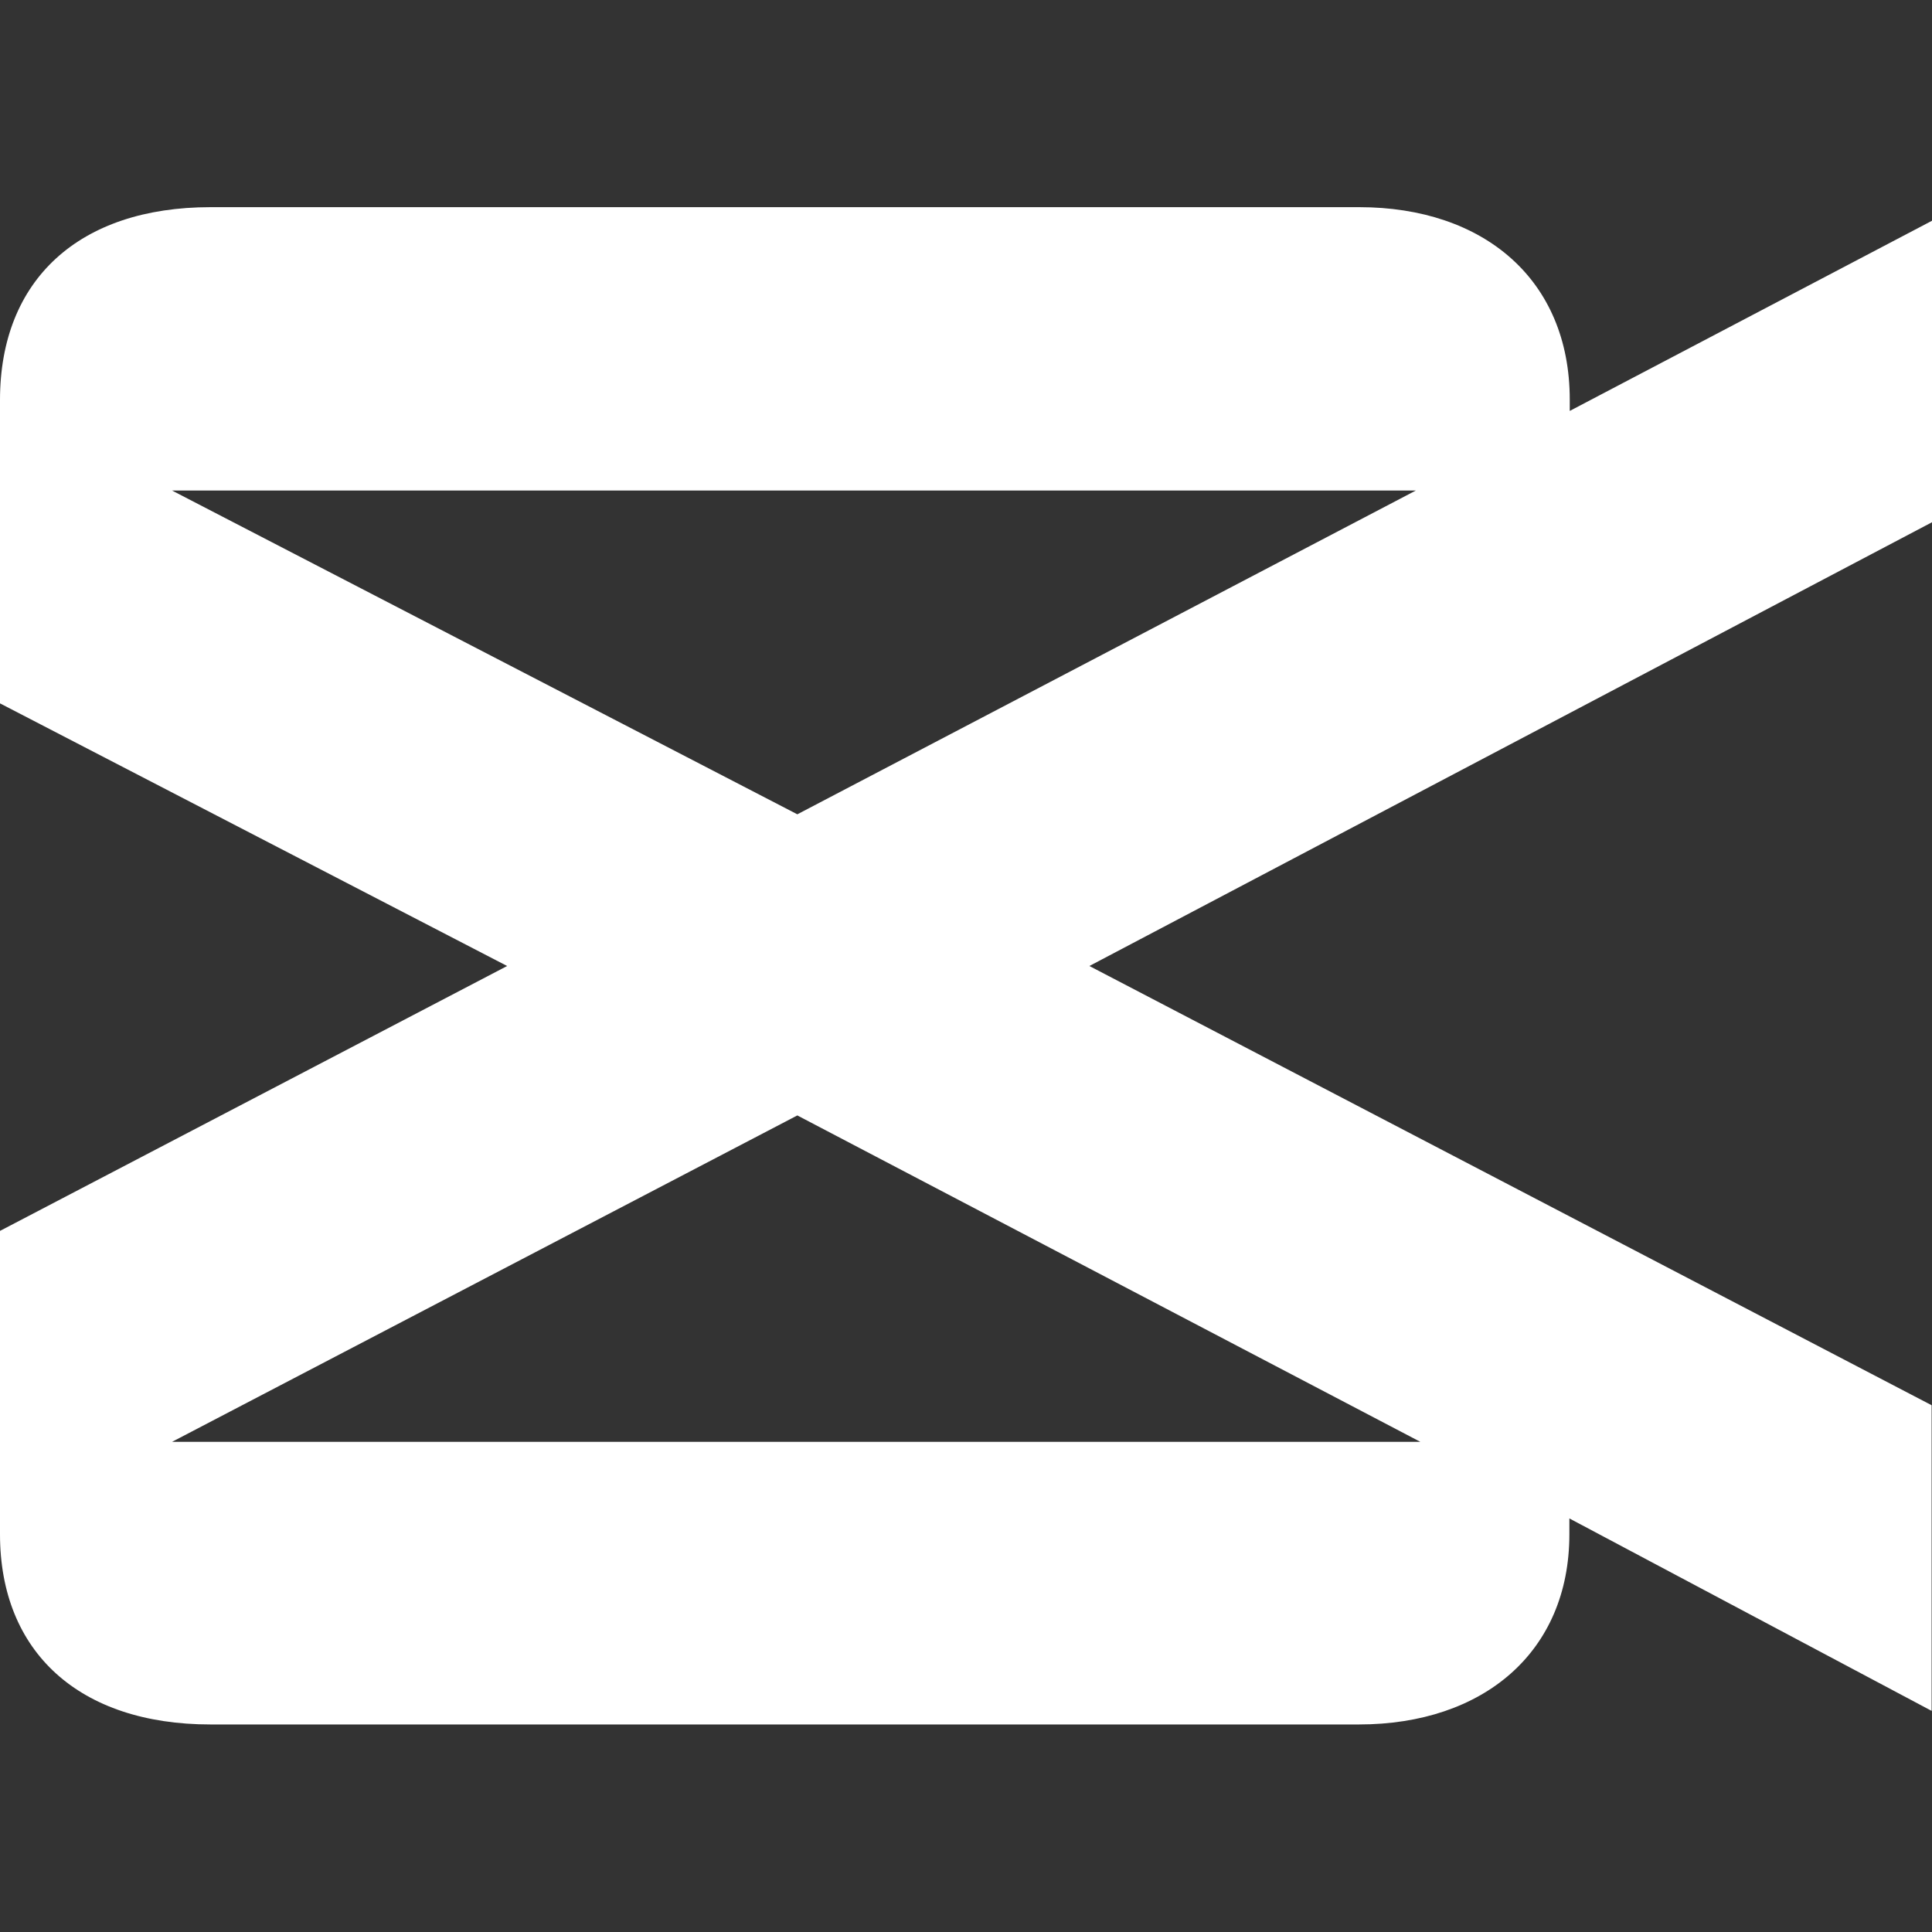 <svg xmlns="http://www.w3.org/2000/svg" xml:space="preserve" viewBox="0 0 512 512"><rect x="0" y="0" width="512" height="512" fill="#333333" stroke="none"/><path d="M512 138.4V58.5l-96 50.4v-3c0-31.8-22.8-51-55.8-51H55.8C21 54.9 0 74.1 0 106v80.4L134.4 256 0 326.2v80.4C0 437.8 21 457 55.8 457h304.3c33 0 55.8-19.2 55.8-50.4v-4.2l96 51v-81L288.7 256zM211.3 295.6l165.1 86.5H45.6zM375.2 130l-163.9 85.8L45.6 130z" style="fill:#fff"/></svg>